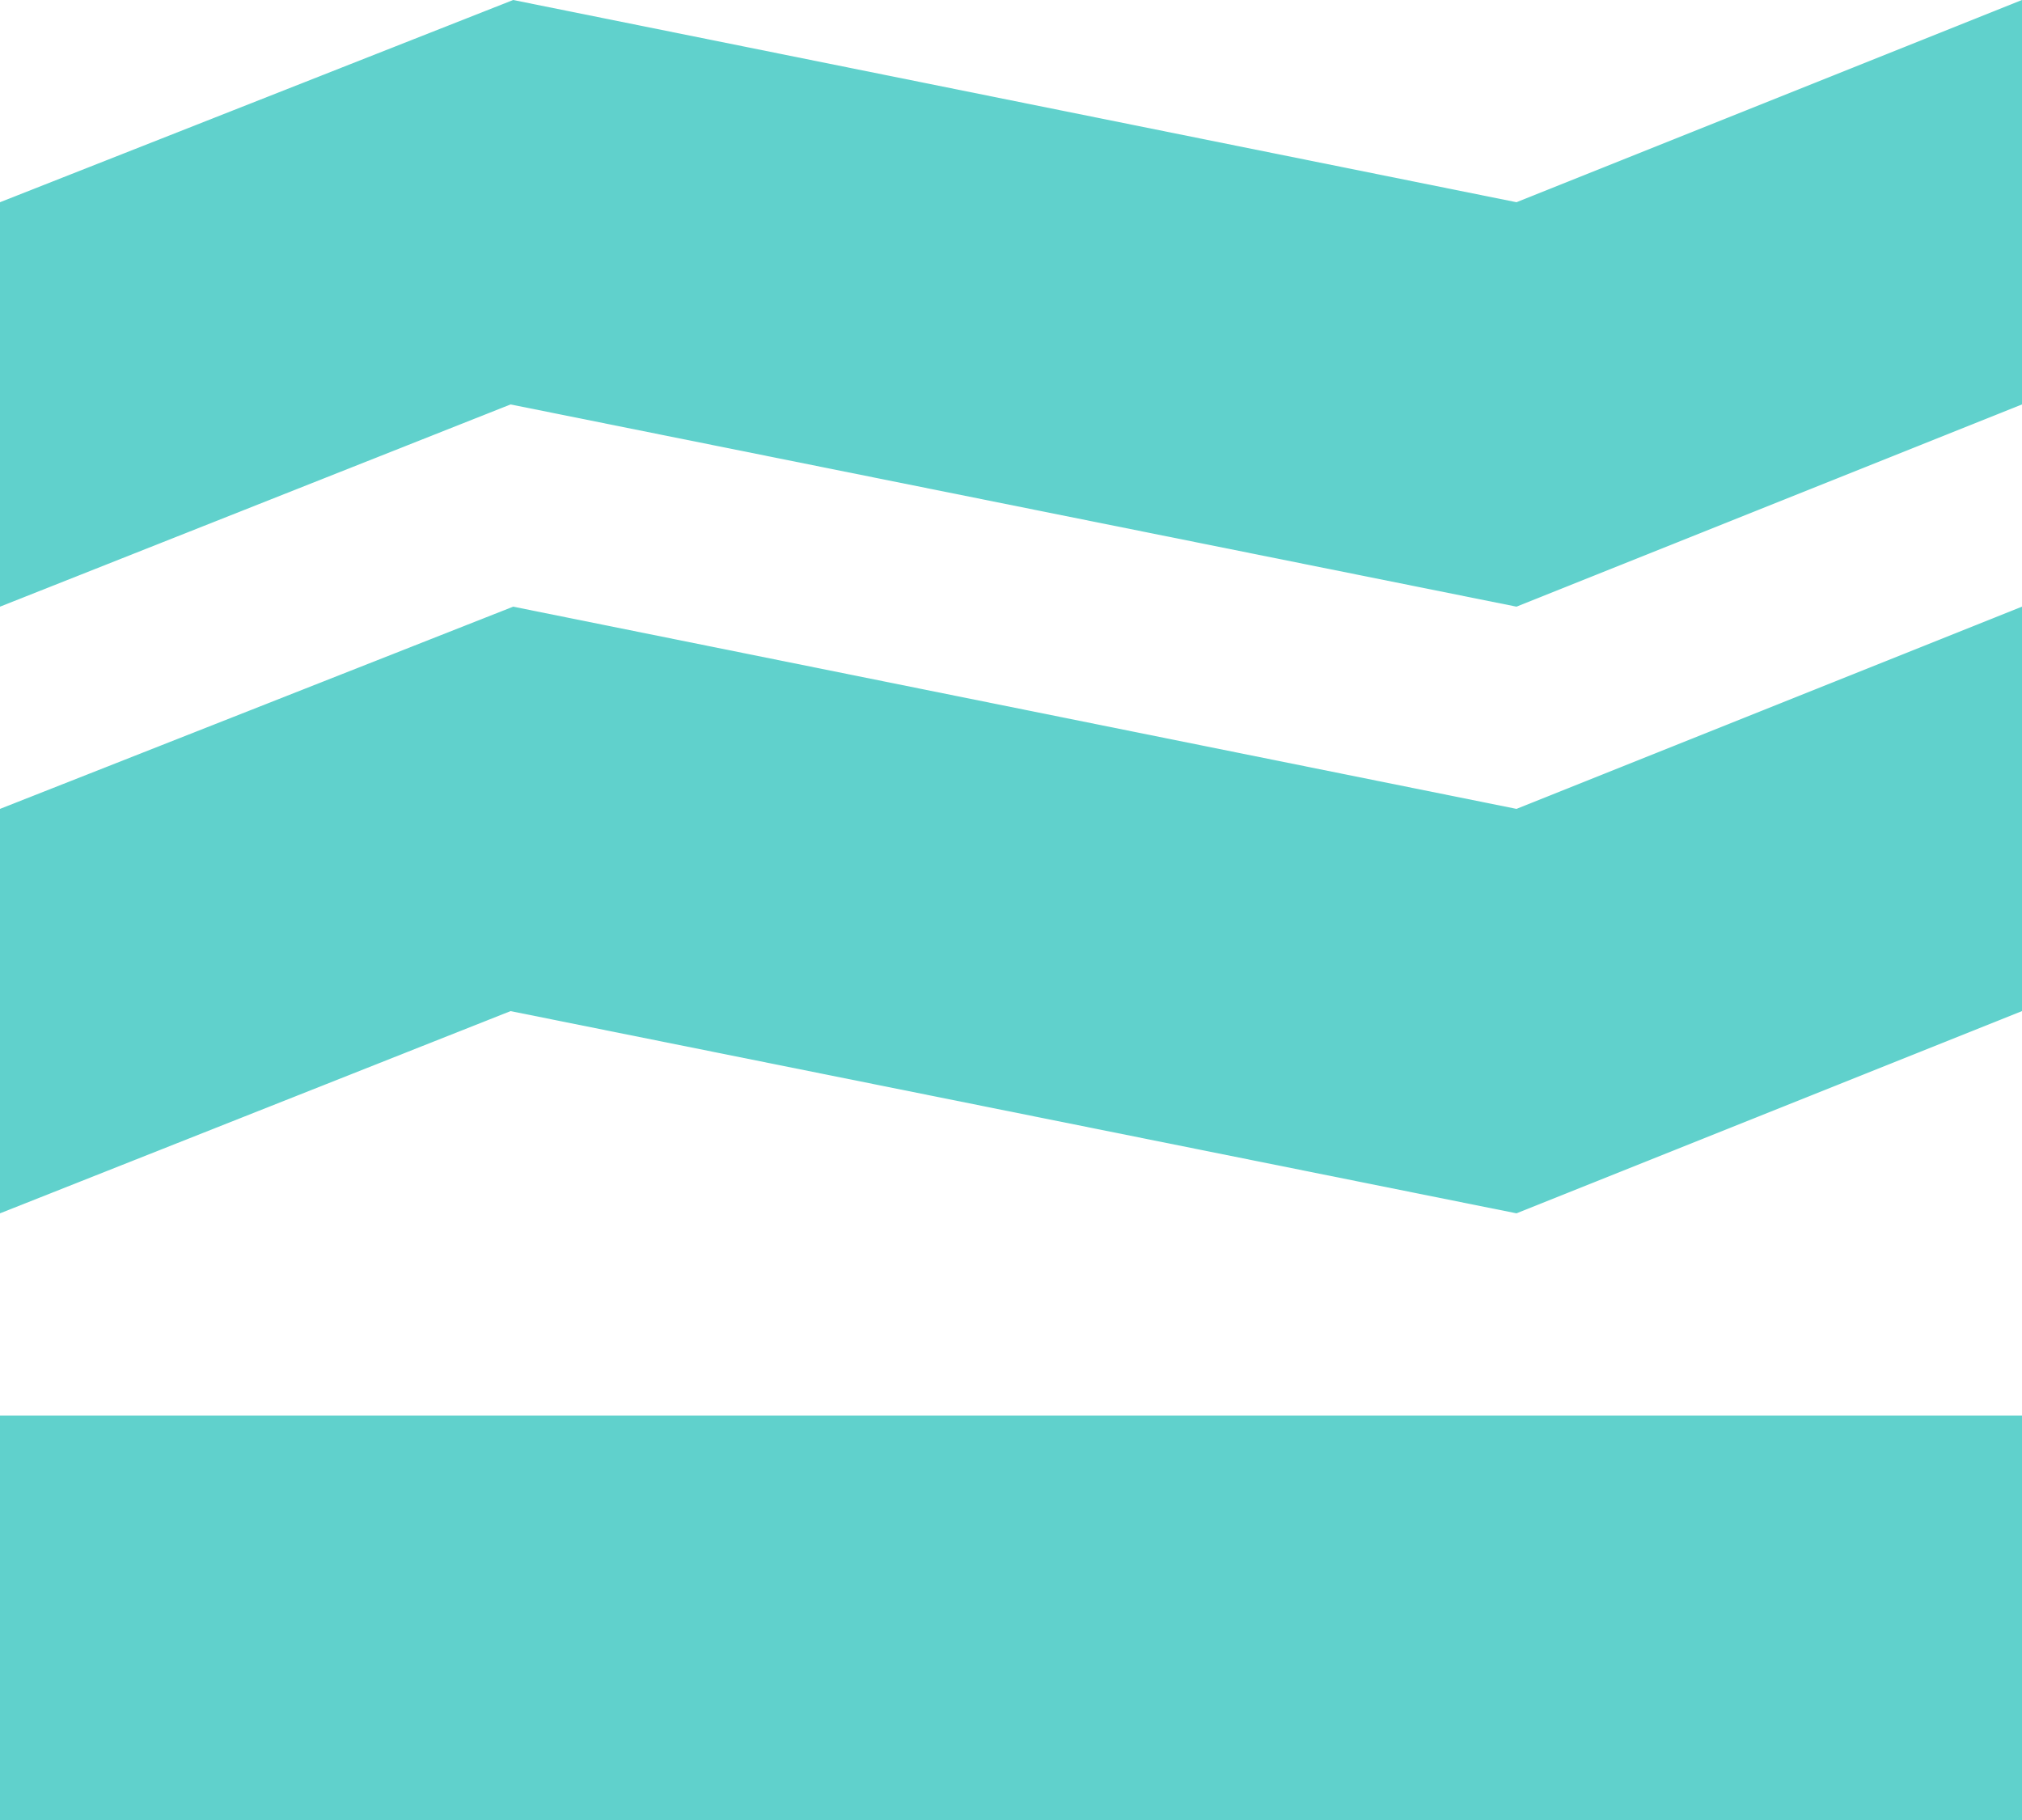 <svg xmlns="http://www.w3.org/2000/svg" width="20" height="18" viewBox="0 0 20 18">
    <g fill="#60D1CC" fill-rule="evenodd">
        <path d="M0 14h20v4H0zM0 2l5.076-2L15 2l5-2v4l-5 2-9.95-2L0 6zM0 8l5.076-2L15 8l5-2v4l-5 2-9.95-2L0 12z"/>
    </g>
</svg>
